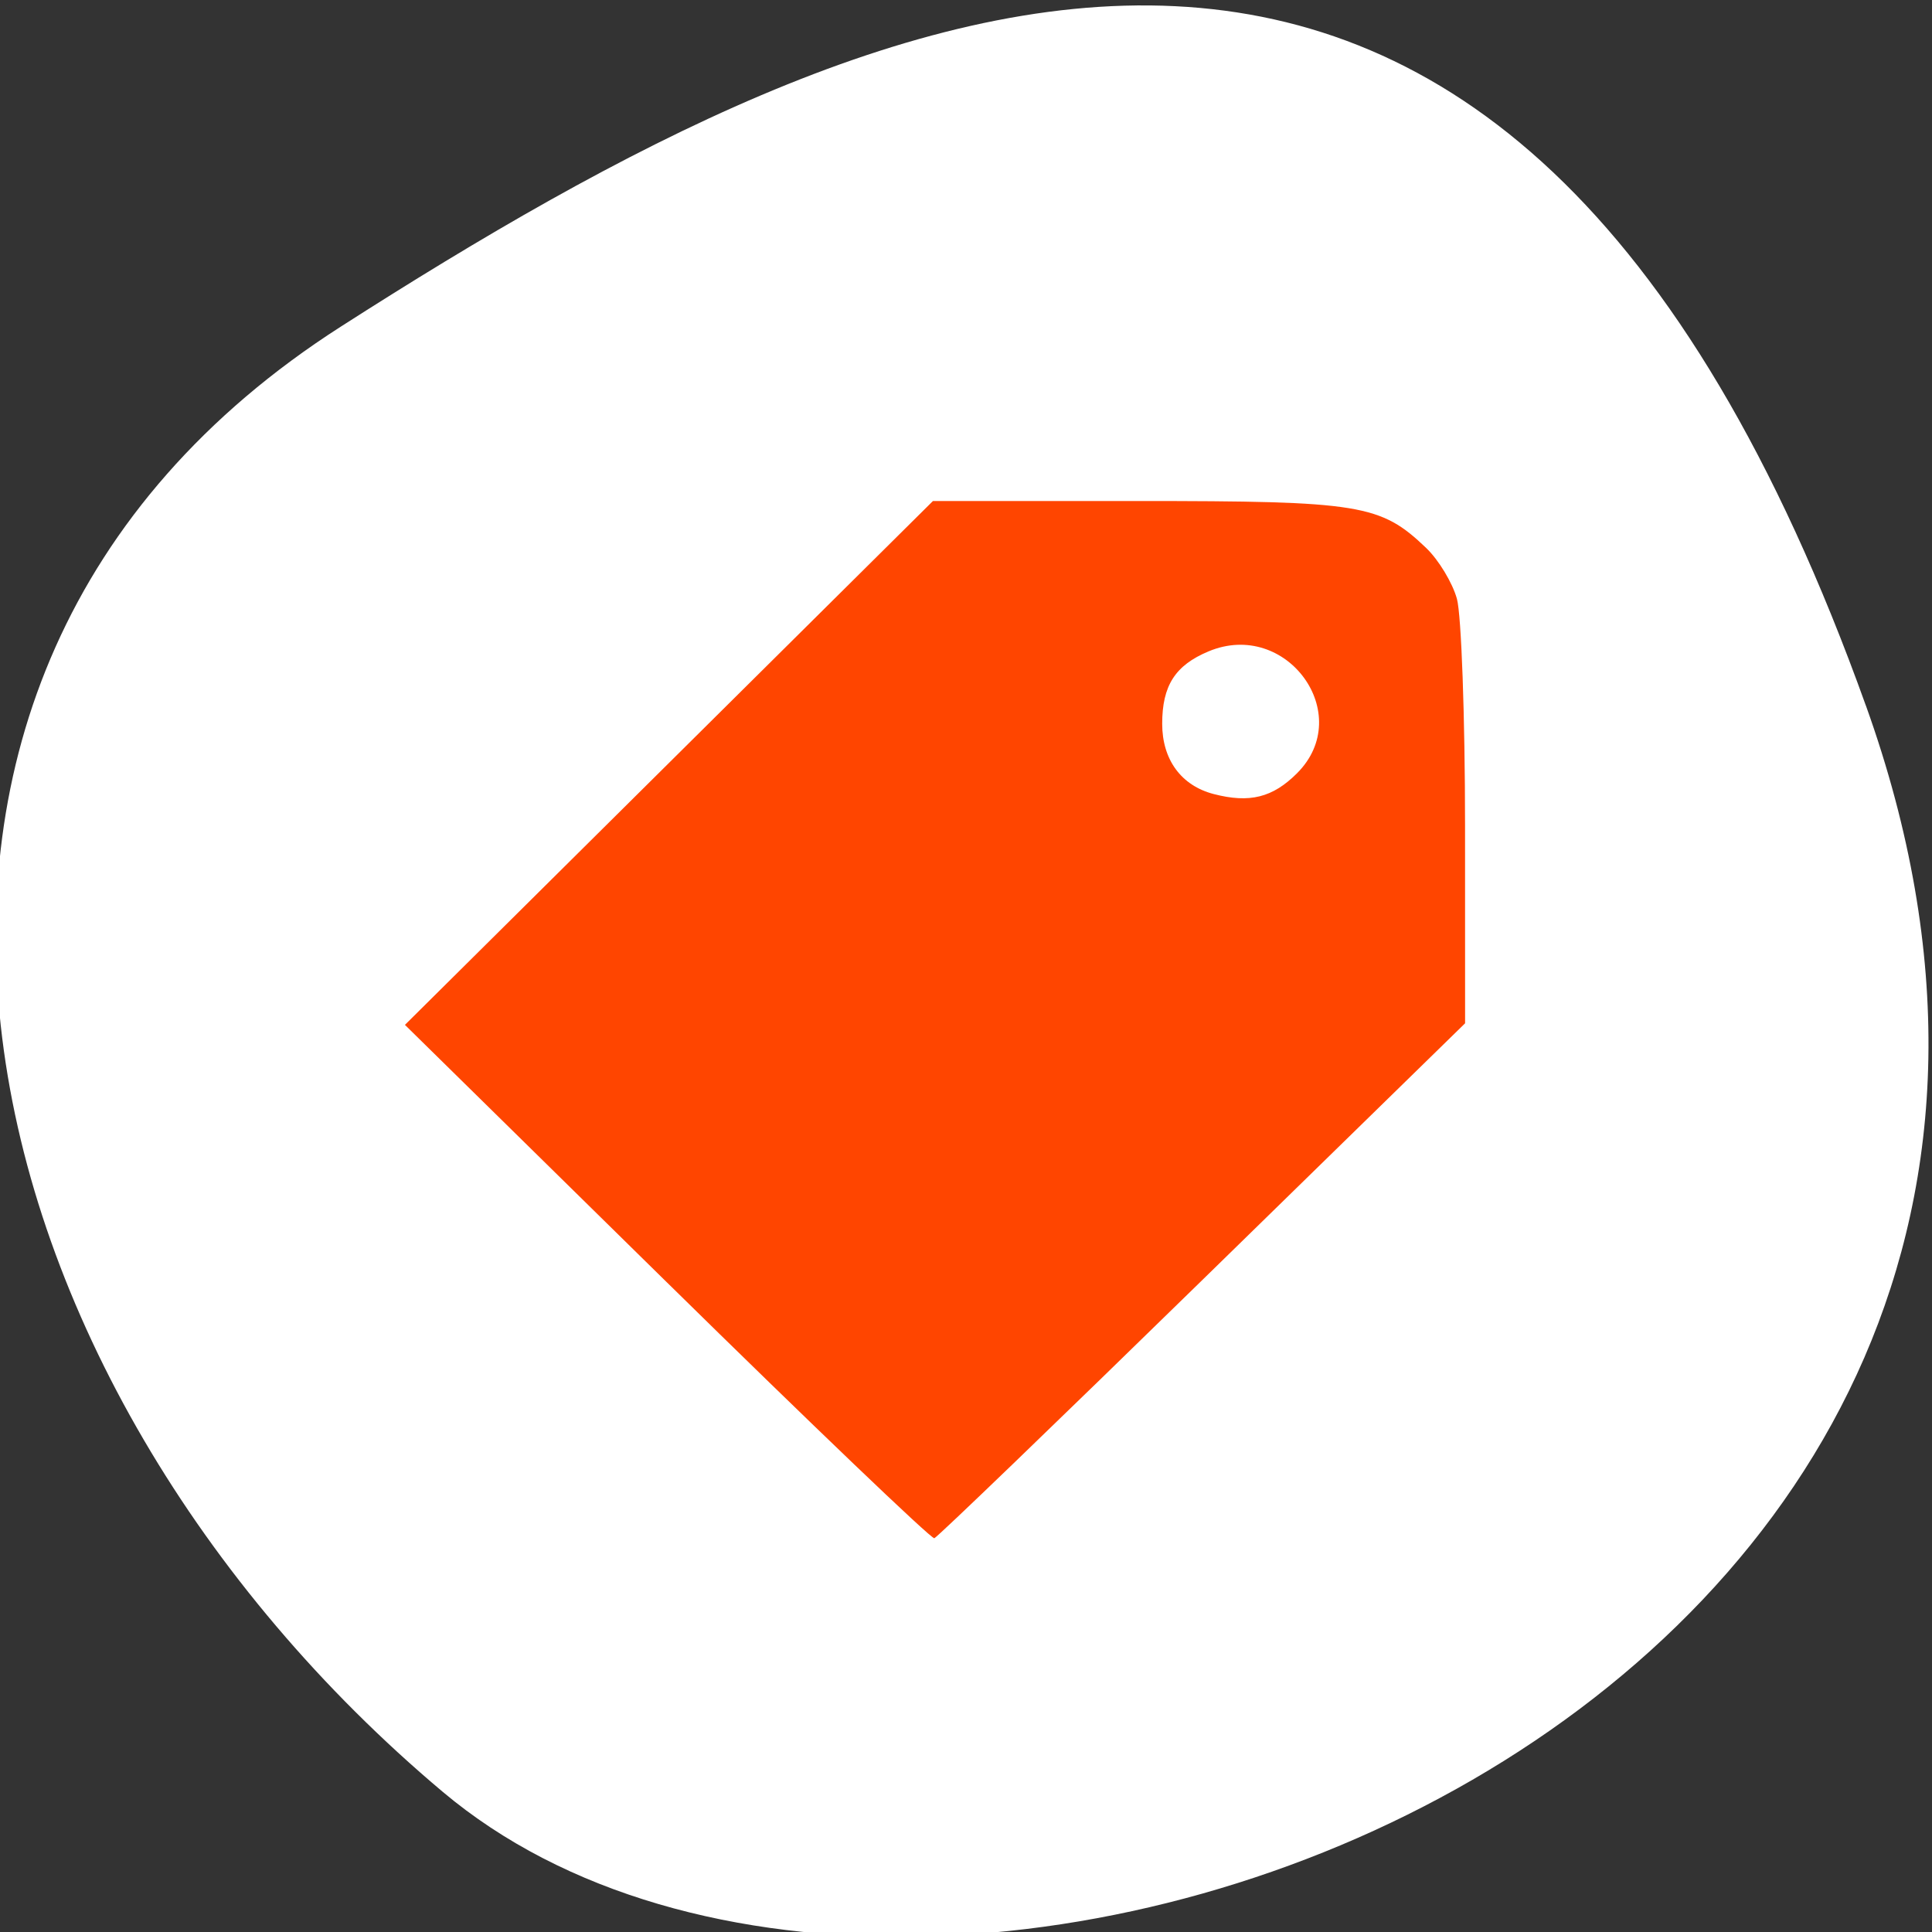 <svg xmlns="http://www.w3.org/2000/svg" viewBox="0 0 256 256"><rect x="0" y="0" width="256" height="256" fill="#333333" stroke="none"/><defs><clipPath><path d="M 0,64 H64 V128 H0 z"/></clipPath></defs><g style="fill:#fff"><g style="color:#000"><path d="m -1360.14 1641.33 c 46.11 -98.28 -119.59 -146.07 -181.85 -106.06 -62.25 40.01 -83.52 108.58 -13.01 143.08 70.51 34.501 148.75 61.26 194.86 -37.03 z" transform="matrix(1.037 0 0 -1.357 1657.71 2320.79)" style="fill:#fff"/></g><g transform="matrix(-10.143 0 0 9.988 214.947 55.69)" style="enable-background:new"><path d="m 269,82 c 0,0 -2,0 -2,2 v 5 l 7,7 7,-7 -7,-7 z m 1,2 c 0.552,0 1,0.448 1,1 0,0.552 -0.448,1 -1,1 -0.552,0 -1,-0.448 -1,-1 0,-0.552 0.448,-1 1,-1 z" transform="translate(-265 -81)" style="fill:#fff;opacity:0.5;fill-rule:evenodd"/></g></g><path d="m 88.368,169.922 -34.712,-34.121 34.982,-34.707 34.982,-34.707 27.155,0 c 29.498,0 32.156,0.434 38.211,6.233 1.644,1.575 3.472,4.6 4.062,6.722 0.59,2.122 1.075,15.647 1.078,30.054 l 0.006,26.196 -34.807,34.007 c -19.144,18.704 -35.13,34.105 -35.525,34.225 -0.395,0.12 -16.339,-15.136 -35.431,-33.903 z m 83.499,-67.466 c 7.802,-7.802 -1.393,-20.464 -11.725,-16.147 -4.426,1.849 -6.146,4.535 -6.146,9.595 0,4.756 2.523,8.197 6.828,9.312 4.761,1.234 7.812,0.471 11.044,-2.76 l 0,0 z" style="fill:#ff4500;fill-rule:evenodd"/></svg>